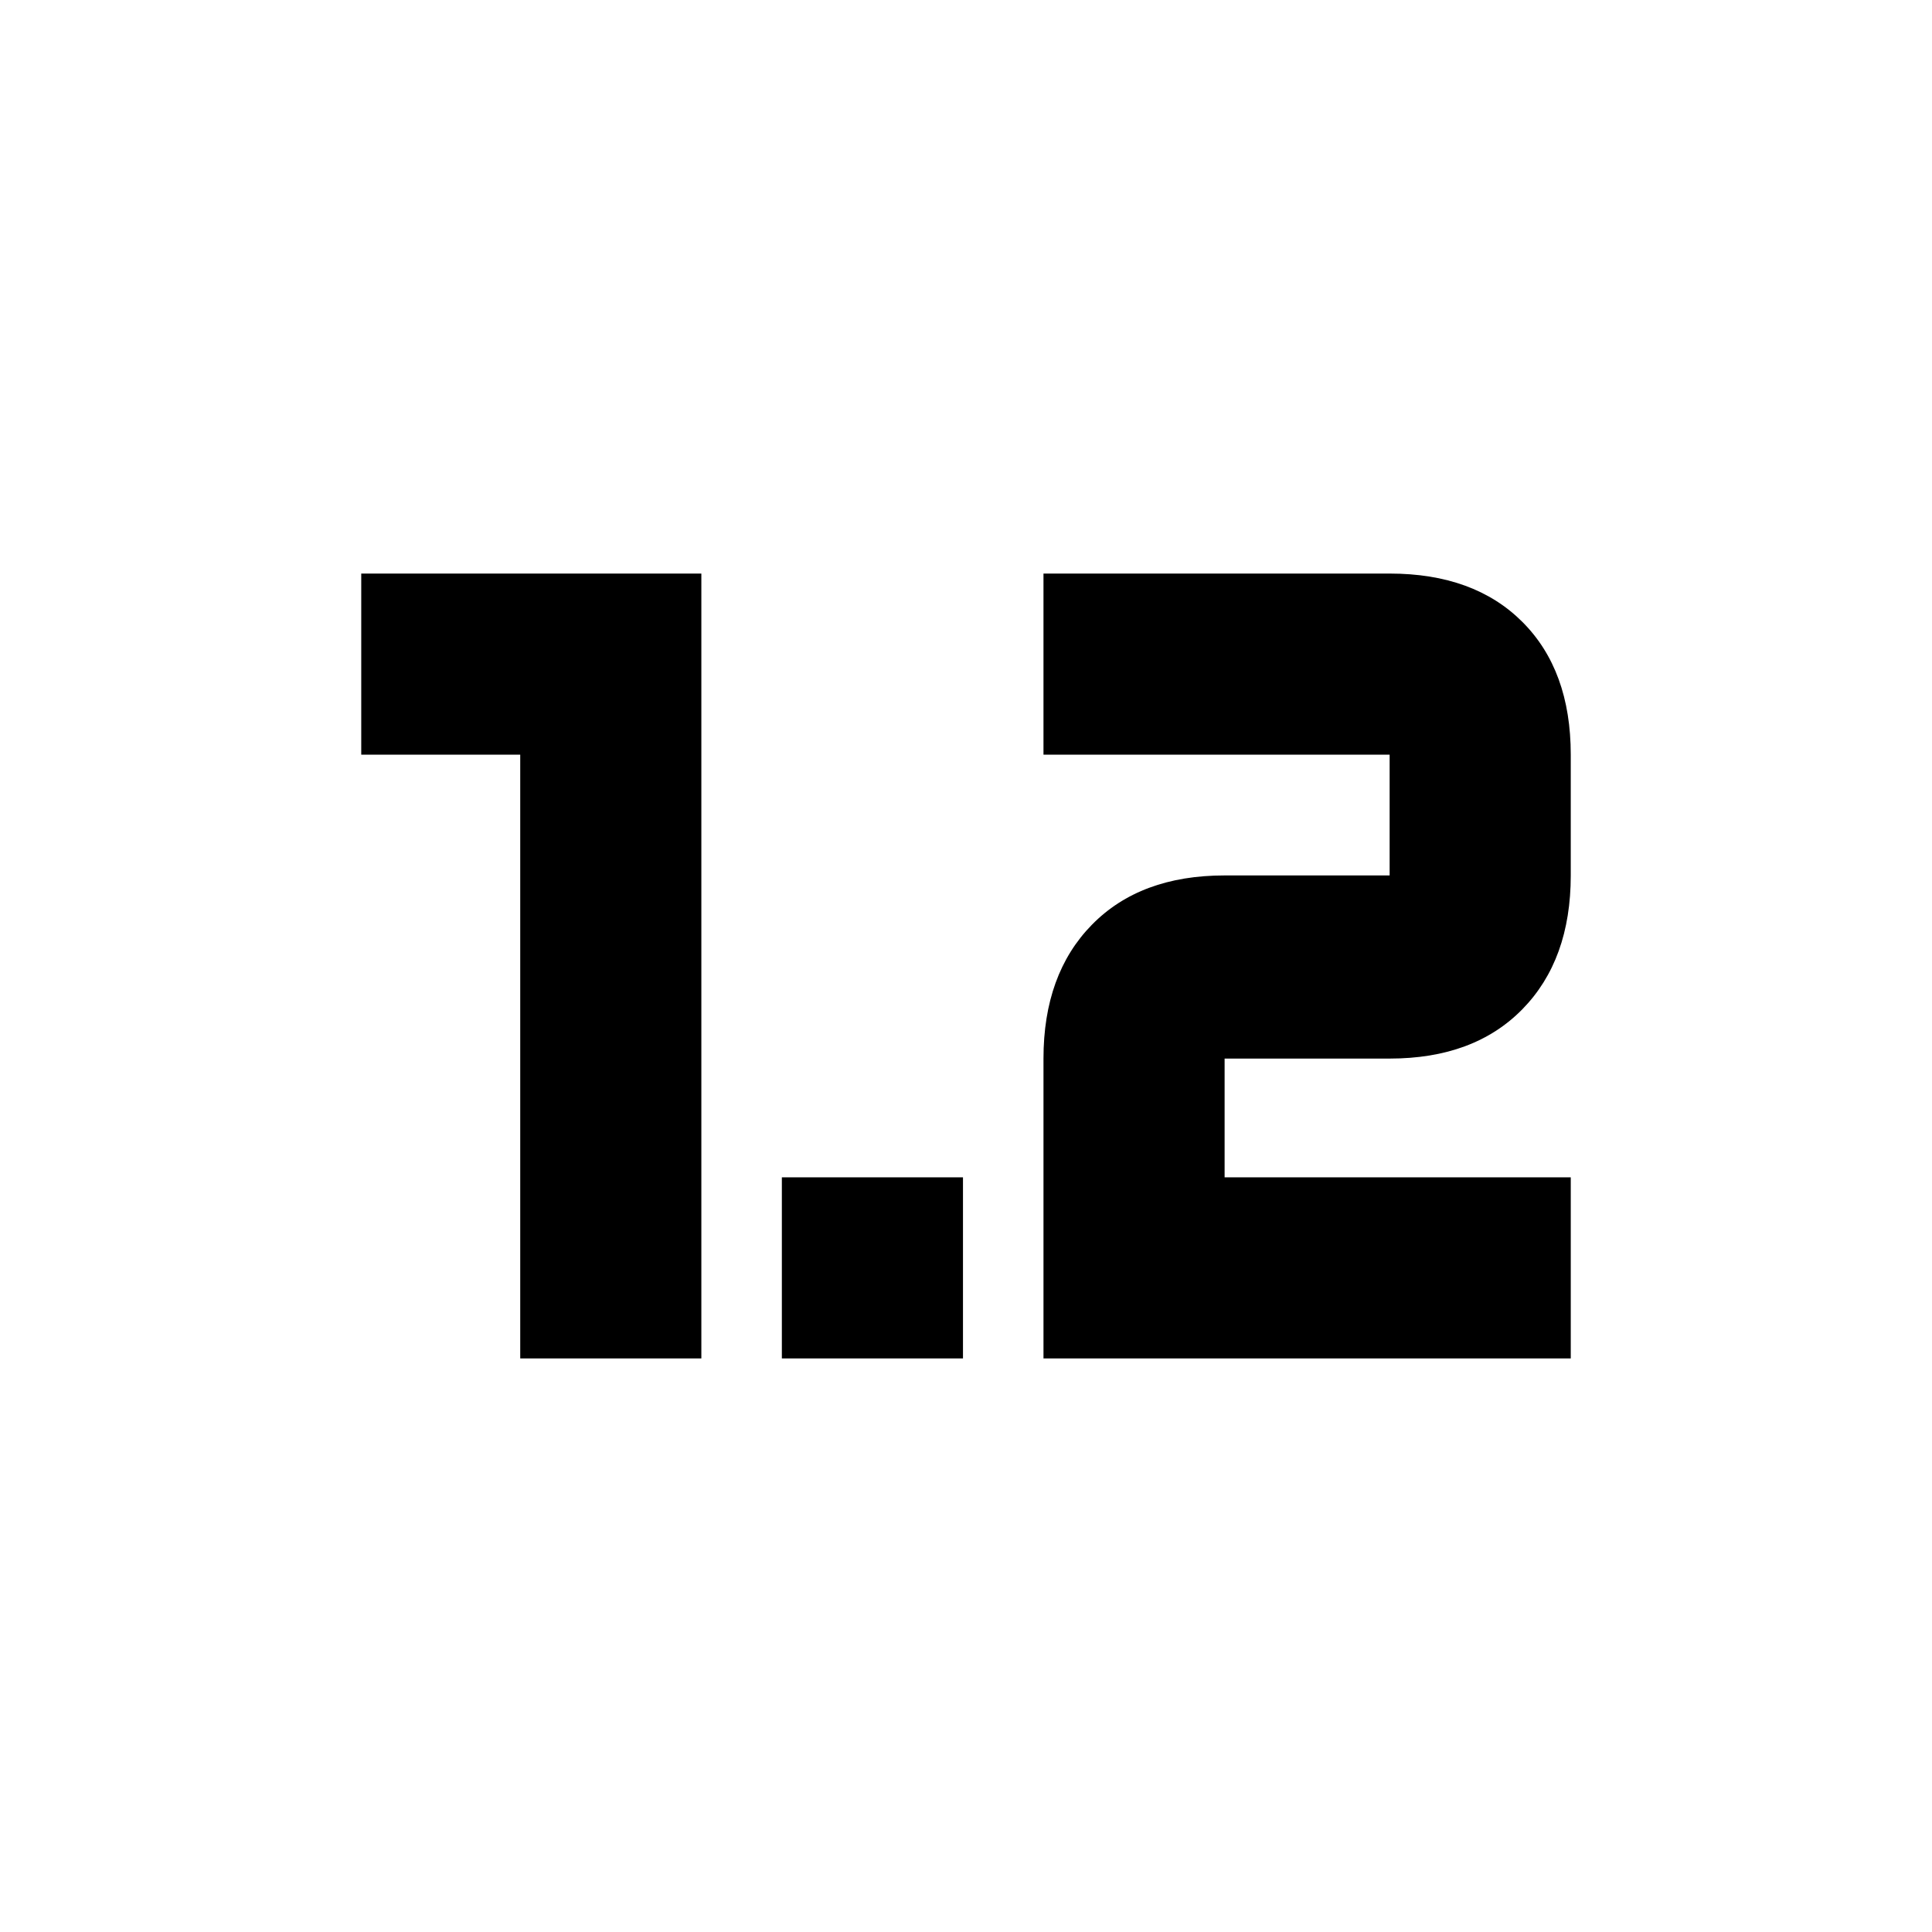 <svg xmlns="http://www.w3.org/2000/svg" height="24" viewBox="0 -960 960 960" width="24"><path d="M258.5-285v-300h-79v-90h169v390h-90Zm130 0v-90h90v90h-90Zm130 0h262v-90h-172v-59h82q41.938 0 65.969-24.531Q780.5-483.062 780.5-525v-60q0-41.938-24.031-65.969Q732.438-675 690.5-675h-172v90h172v60h-82q-41.938 0-65.969 24.531Q518.5-475.938 518.5-434v149Z"/></svg>